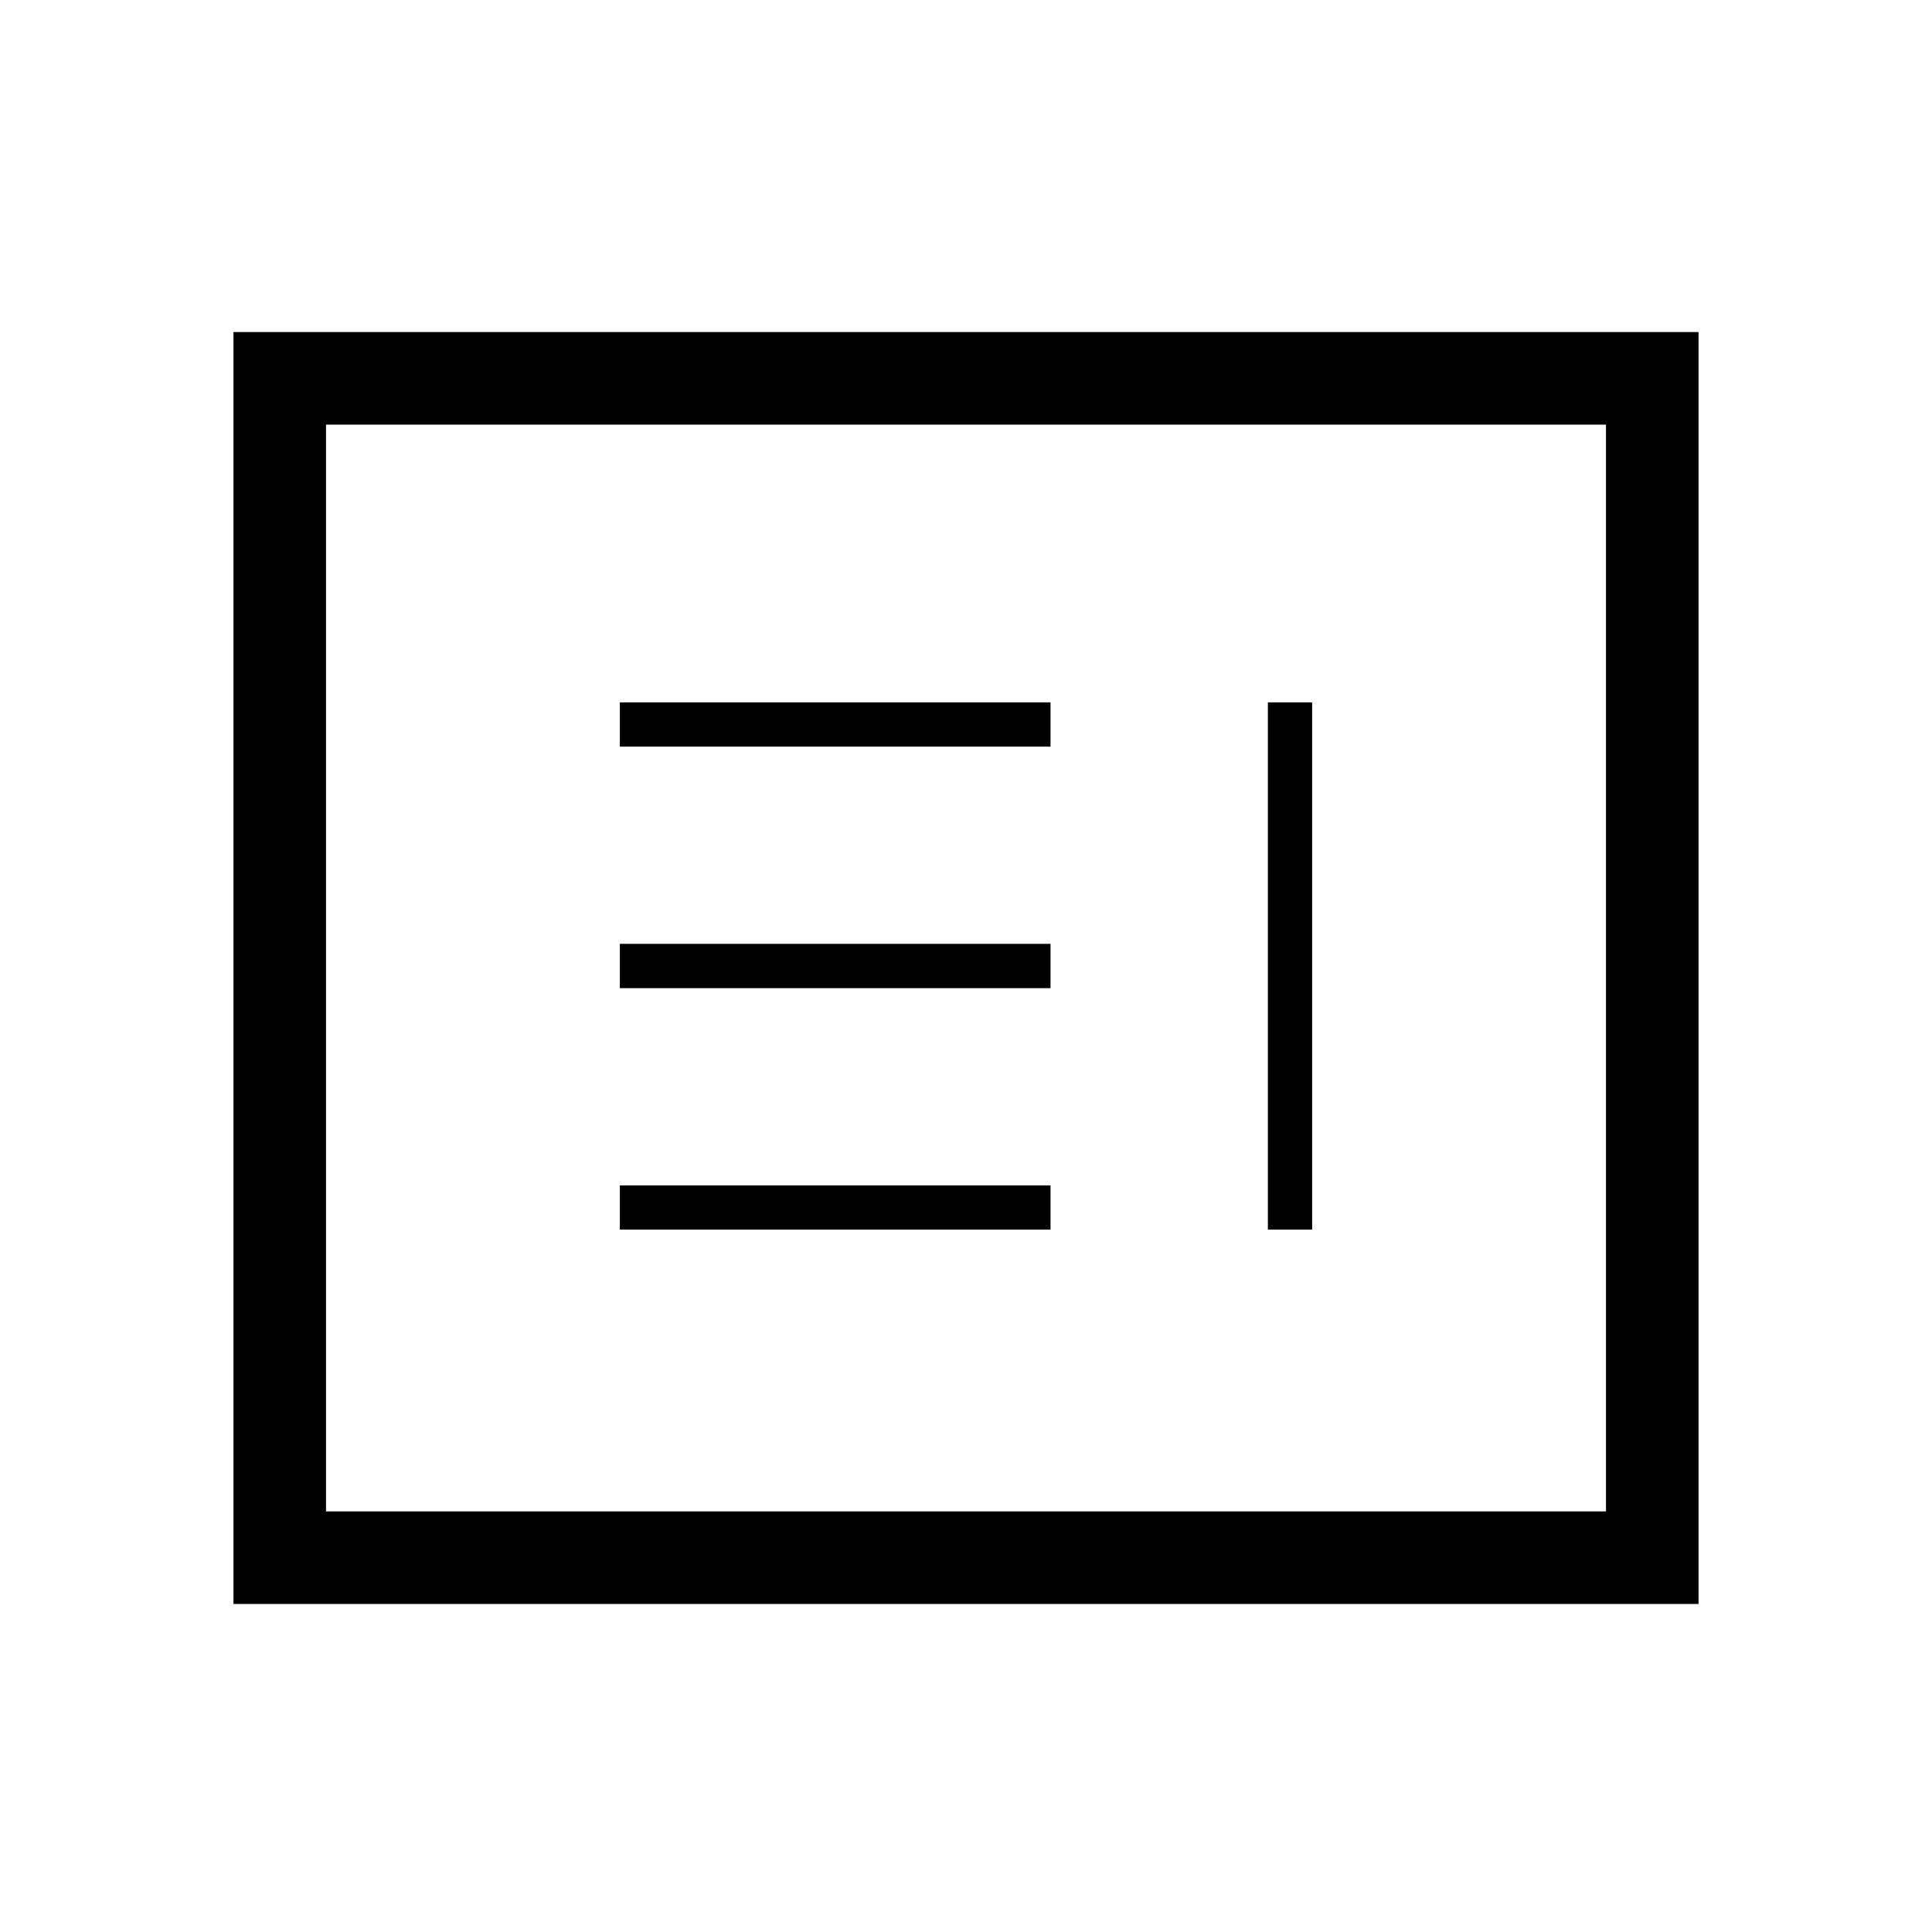 <svg xmlns="http://www.w3.org/2000/svg" height="20" viewBox="0 -960 960 960" width="20"><path d="M308-349h214v-22H308v22Zm322 0h22v-262h-22v262ZM308-469h214v-22H308v22Zm0-120h214v-22H308v22ZM116-163v-632h728v632H116Zm46-46h636v-540H162v540Zm0 0v-540 540Z"/></svg>